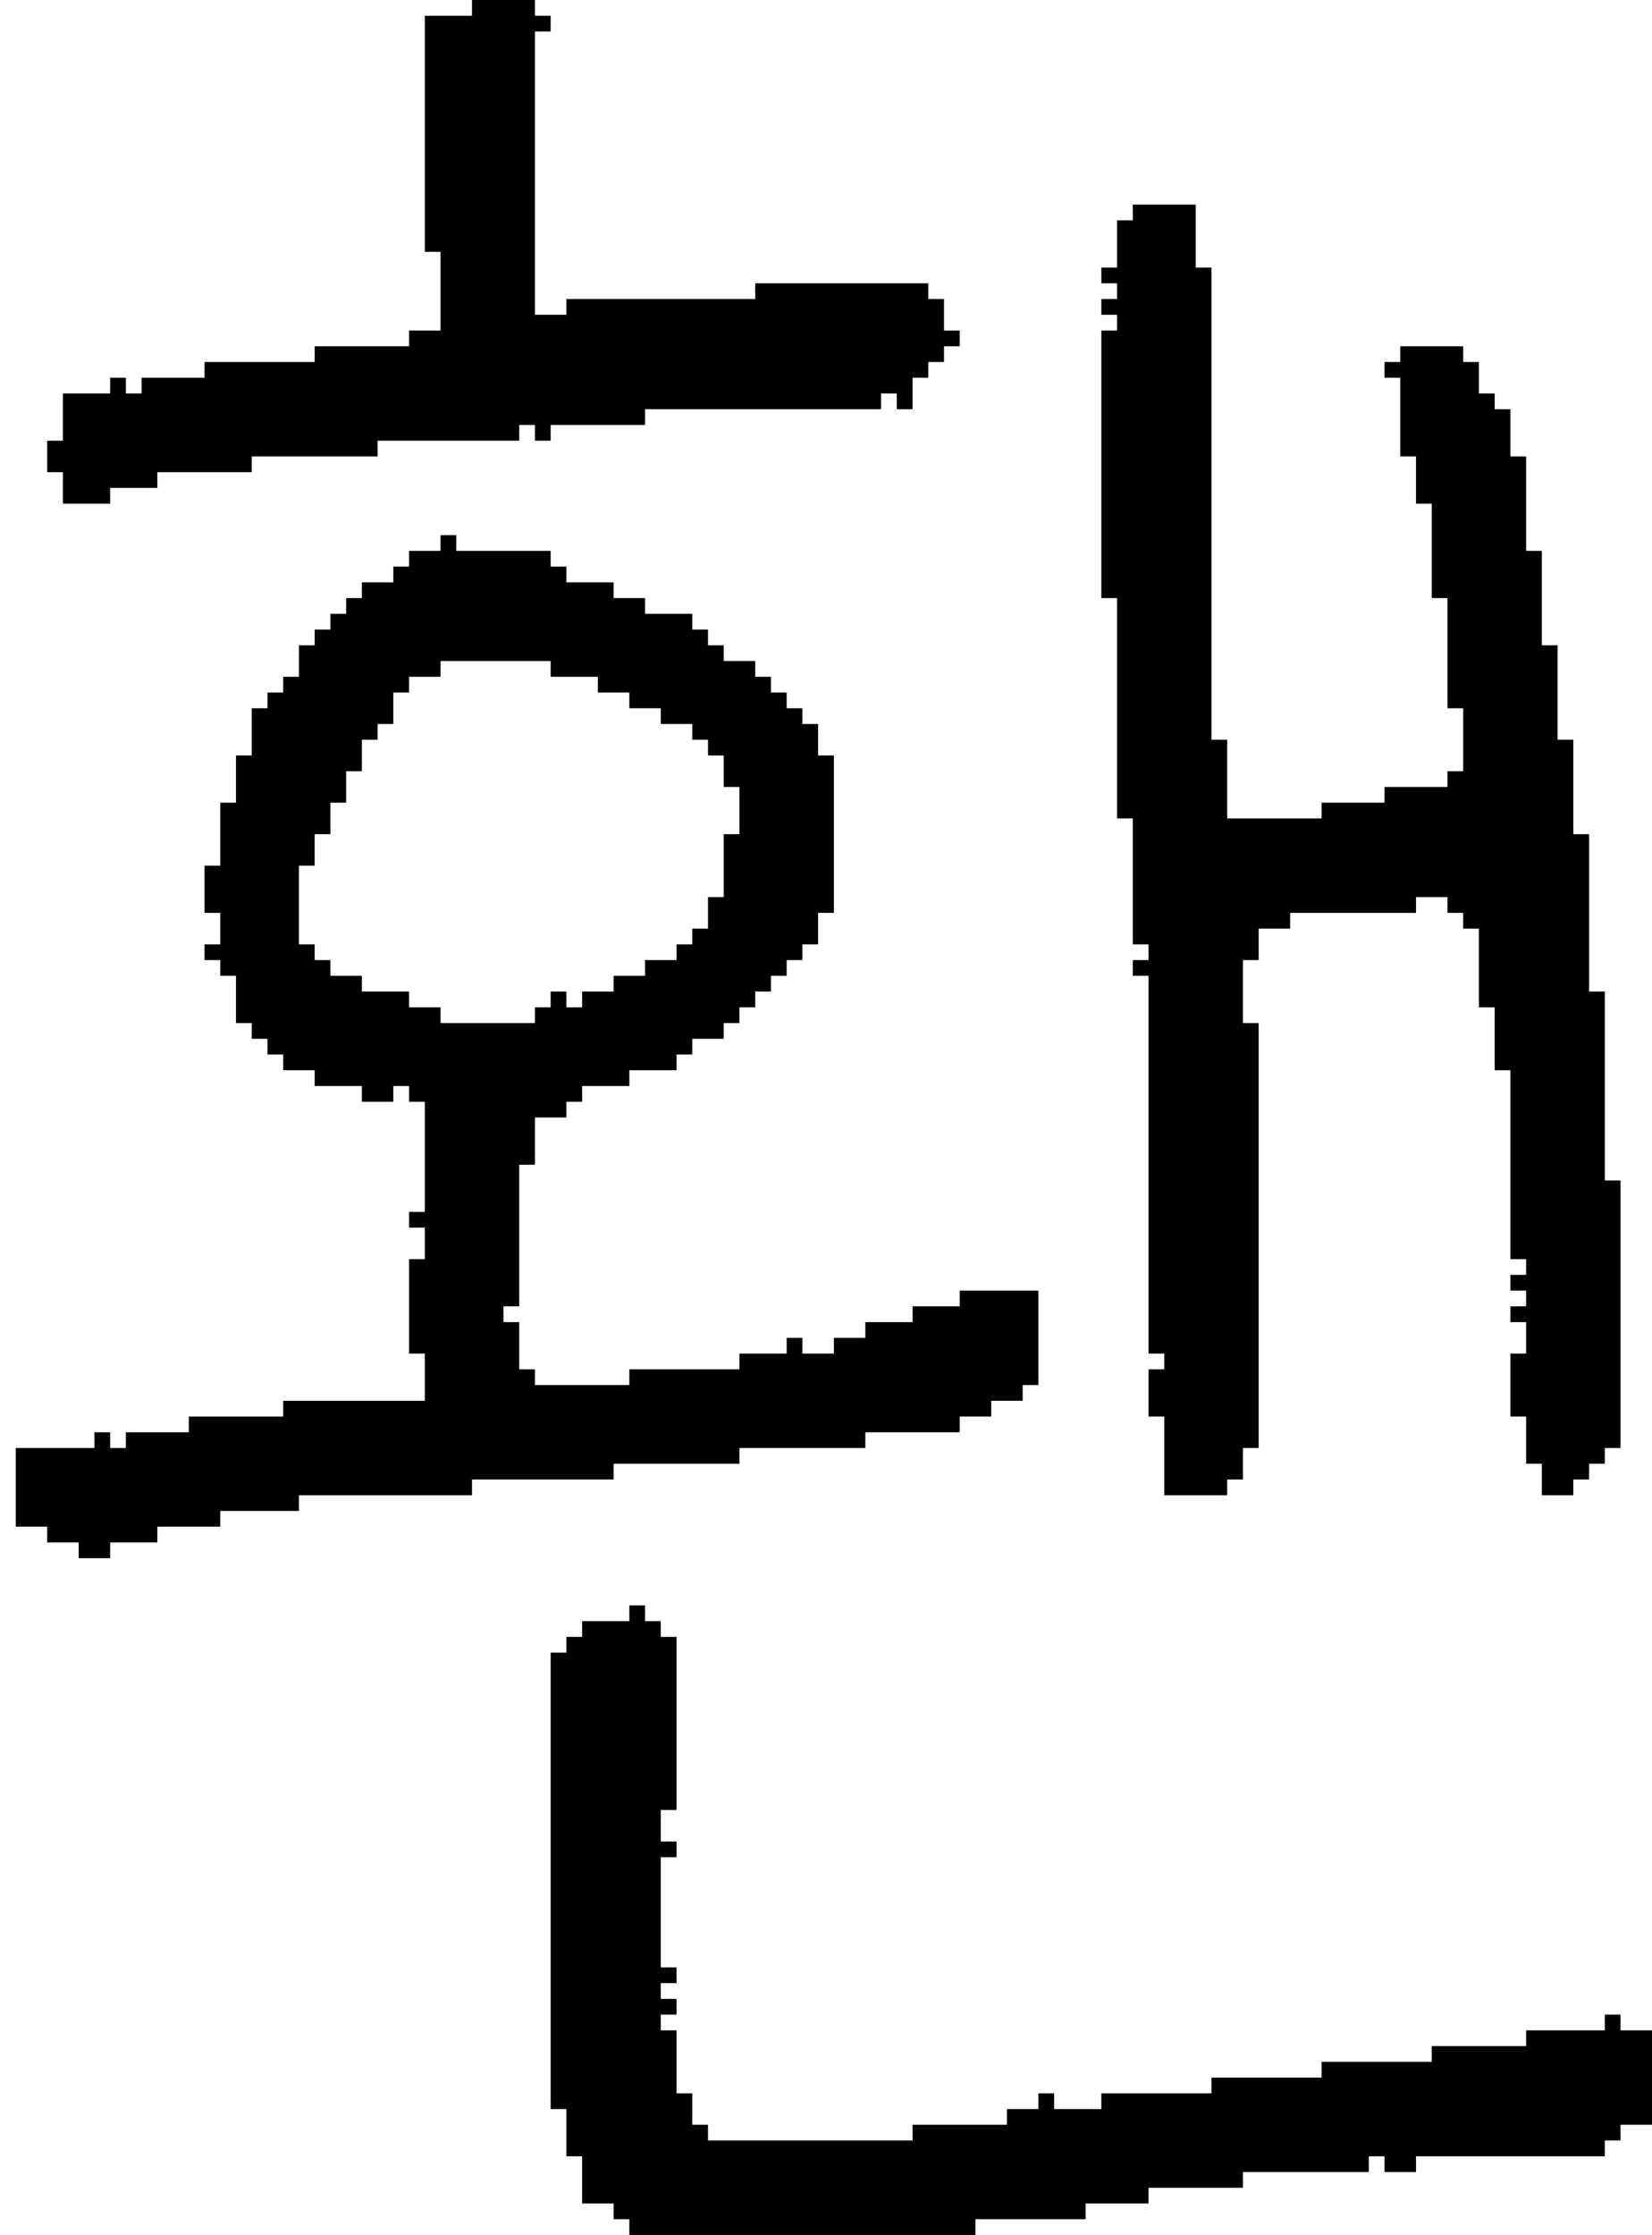 <?xml version="1.0" encoding="UTF-8" standalone="no"?>
<!DOCTYPE svg PUBLIC "-//W3C//DTD SVG 1.1//EN" 
  "http://www.w3.org/Graphics/SVG/1.1/DTD/svg11.dtd">
<svg width="105" height="142"
     xmlns="http://www.w3.org/2000/svg" version="1.1">
 <path d="  M 49,63  L 49,62  L 50,62  L 50,61  L 51,61  L 51,60  L 52,60  L 52,58  L 53,58  L 53,48  L 52,48  L 52,46  L 51,46  L 51,45  L 50,45  L 50,44  L 49,44  L 49,43  L 48,43  L 48,42  L 46,42  L 46,41  L 45,41  L 45,40  L 44,40  L 44,39  L 41,39  L 41,38  L 39,38  L 39,37  L 36,37  L 36,36  L 35,36  L 35,35  L 29,35  L 29,34  L 28,34  L 28,35  L 26,35  L 26,36  L 25,36  L 25,37  L 23,37  L 23,38  L 22,38  L 22,39  L 21,39  L 21,40  L 20,40  L 20,41  L 19,41  L 19,43  L 18,43  L 18,44  L 17,44  L 17,45  L 16,45  L 16,48  L 15,48  L 15,51  L 14,51  L 14,55  L 13,55  L 13,58  L 14,58  L 14,60  L 13,60  L 13,61  L 14,61  L 14,62  L 15,62  L 15,65  L 16,65  L 16,66  L 17,66  L 17,67  L 18,67  L 18,68  L 20,68  L 20,69  L 23,69  L 23,70  L 25,70  L 25,69  L 26,69  L 26,70  L 27,70  L 27,77  L 26,77  L 26,78  L 27,78  L 27,80  L 26,80  L 26,86  L 27,86  L 27,89  L 18,89  L 18,90  L 12,90  L 12,91  L 8,91  L 8,92  L 7,92  L 7,91  L 6,91  L 6,92  L 1,92  L 1,97  L 3,97  L 3,98  L 5,98  L 5,99  L 7,99  L 7,98  L 10,98  L 10,97  L 14,97  L 14,96  L 19,96  L 19,95  L 30,95  L 30,94  L 39,94  L 39,93  L 47,93  L 47,92  L 55,92  L 55,91  L 61,91  L 61,90  L 63,90  L 63,89  L 65,89  L 65,88  L 66,88  L 66,82  L 61,82  L 61,83  L 58,83  L 58,84  L 55,84  L 55,85  L 53,85  L 53,86  L 51,86  L 51,85  L 50,85  L 50,86  L 47,86  L 47,87  L 40,87  L 40,88  L 34,88  L 34,87  L 33,87  L 33,84  L 32,84  L 32,83  L 33,83  L 33,74  L 34,74  L 34,71  L 36,71  L 36,70  L 37,70  L 37,69  L 40,69  L 40,68  L 43,68  L 43,67  L 44,67  L 44,66  L 46,66  L 46,65  L 47,65  L 47,64  L 48,64  L 48,63  Z  M 23,47  L 24,47  L 24,46  L 25,46  L 25,44  L 26,44  L 26,43  L 28,43  L 28,42  L 35,42  L 35,43  L 38,43  L 38,44  L 40,44  L 40,45  L 42,45  L 42,46  L 44,46  L 44,47  L 45,47  L 45,48  L 46,48  L 46,50  L 47,50  L 47,53  L 46,53  L 46,57  L 45,57  L 45,59  L 44,59  L 44,60  L 43,60  L 43,61  L 41,61  L 41,62  L 39,62  L 39,63  L 37,63  L 37,64  L 36,64  L 36,63  L 35,63  L 35,64  L 34,64  L 34,65  L 28,65  L 28,64  L 26,64  L 26,63  L 23,63  L 23,62  L 21,62  L 21,61  L 20,61  L 20,60  L 19,60  L 19,55  L 20,55  L 20,53  L 21,53  L 21,51  L 22,51  L 22,49  L 23,49  Z  " style="fill:rgb(0, 0, 0); fill-opacity:1.000; stroke:none;" />
 <path d="  M 34,2  L 35,2  L 35,1  L 34,1  L 34,0  L 30,0  L 30,1  L 27,1  L 27,16  L 28,16  L 28,21  L 26,21  L 26,22  L 20,22  L 20,23  L 13,23  L 13,24  L 9,24  L 9,25  L 8,25  L 8,24  L 7,24  L 7,25  L 4,25  L 4,28  L 3,28  L 3,30  L 4,30  L 4,32  L 7,32  L 7,31  L 10,31  L 10,30  L 16,30  L 16,29  L 24,29  L 24,28  L 33,28  L 33,27  L 34,27  L 34,28  L 35,28  L 35,27  L 41,27  L 41,26  L 56,26  L 56,25  L 57,25  L 57,26  L 58,26  L 58,24  L 59,24  L 59,23  L 60,23  L 60,22  L 61,22  L 61,21  L 60,21  L 60,19  L 59,19  L 59,18  L 48,18  L 48,19  L 36,19  L 36,20  L 34,20  Z  " style="fill:rgb(0, 0, 0); fill-opacity:1.000; stroke:none;" />
 <path d="  M 35,134  L 36,134  L 36,137  L 37,137  L 37,140  L 39,140  L 39,141  L 40,141  L 40,142  L 62,142  L 62,141  L 69,141  L 69,140  L 73,140  L 73,139  L 79,139  L 79,138  L 87,138  L 87,137  L 88,137  L 88,138  L 90,138  L 90,137  L 102,137  L 102,136  L 103,136  L 103,135  L 105,135  L 105,129  L 103,129  L 103,128  L 102,128  L 102,129  L 97,129  L 97,130  L 91,130  L 91,131  L 84,131  L 84,132  L 77,132  L 77,133  L 70,133  L 70,134  L 67,134  L 67,133  L 66,133  L 66,134  L 64,134  L 64,135  L 58,135  L 58,136  L 45,136  L 45,135  L 44,135  L 44,133  L 43,133  L 43,129  L 42,129  L 42,128  L 43,128  L 43,127  L 42,127  L 42,126  L 43,126  L 43,125  L 42,125  L 42,118  L 43,118  L 43,117  L 42,117  L 42,115  L 43,115  L 43,104  L 42,104  L 42,103  L 41,103  L 41,102  L 40,102  L 40,103  L 37,103  L 37,104  L 36,104  L 36,105  L 35,105  Z  " style="fill:rgb(0, 0, 0); fill-opacity:1.000; stroke:none;" />
 <path d="  M 70,38  L 71,38  L 71,52  L 72,52  L 72,60  L 73,60  L 73,61  L 72,61  L 72,62  L 73,62  L 73,86  L 74,86  L 74,87  L 73,87  L 73,90  L 74,90  L 74,95  L 78,95  L 78,94  L 79,94  L 79,92  L 80,92  L 80,65  L 79,65  L 79,61  L 80,61  L 80,59  L 82,59  L 82,58  L 90,58  L 90,57  L 92,57  L 92,58  L 93,58  L 93,59  L 94,59  L 94,64  L 95,64  L 95,68  L 96,68  L 96,80  L 97,80  L 97,81  L 96,81  L 96,82  L 97,82  L 97,83  L 96,83  L 96,84  L 97,84  L 97,86  L 96,86  L 96,90  L 97,90  L 97,93  L 98,93  L 98,95  L 100,95  L 100,94  L 101,94  L 101,93  L 102,93  L 102,92  L 103,92  L 103,75  L 102,75  L 102,63  L 101,63  L 101,53  L 100,53  L 100,47  L 99,47  L 99,41  L 98,41  L 98,35  L 97,35  L 97,29  L 96,29  L 96,26  L 95,26  L 95,25  L 94,25  L 94,23  L 93,23  L 93,22  L 89,22  L 89,23  L 88,23  L 88,24  L 89,24  L 89,29  L 90,29  L 90,32  L 91,32  L 91,38  L 92,38  L 92,45  L 93,45  L 93,49  L 92,49  L 92,50  L 88,50  L 88,51  L 84,51  L 84,52  L 78,52  L 78,47  L 77,47  L 77,17  L 76,17  L 76,13  L 72,13  L 72,14  L 71,14  L 71,17  L 70,17  L 70,18  L 71,18  L 71,19  L 70,19  L 70,20  L 71,20  L 71,21  L 70,21  Z  " style="fill:rgb(0, 0, 0); fill-opacity:1.000; stroke:none;" />
</svg>
